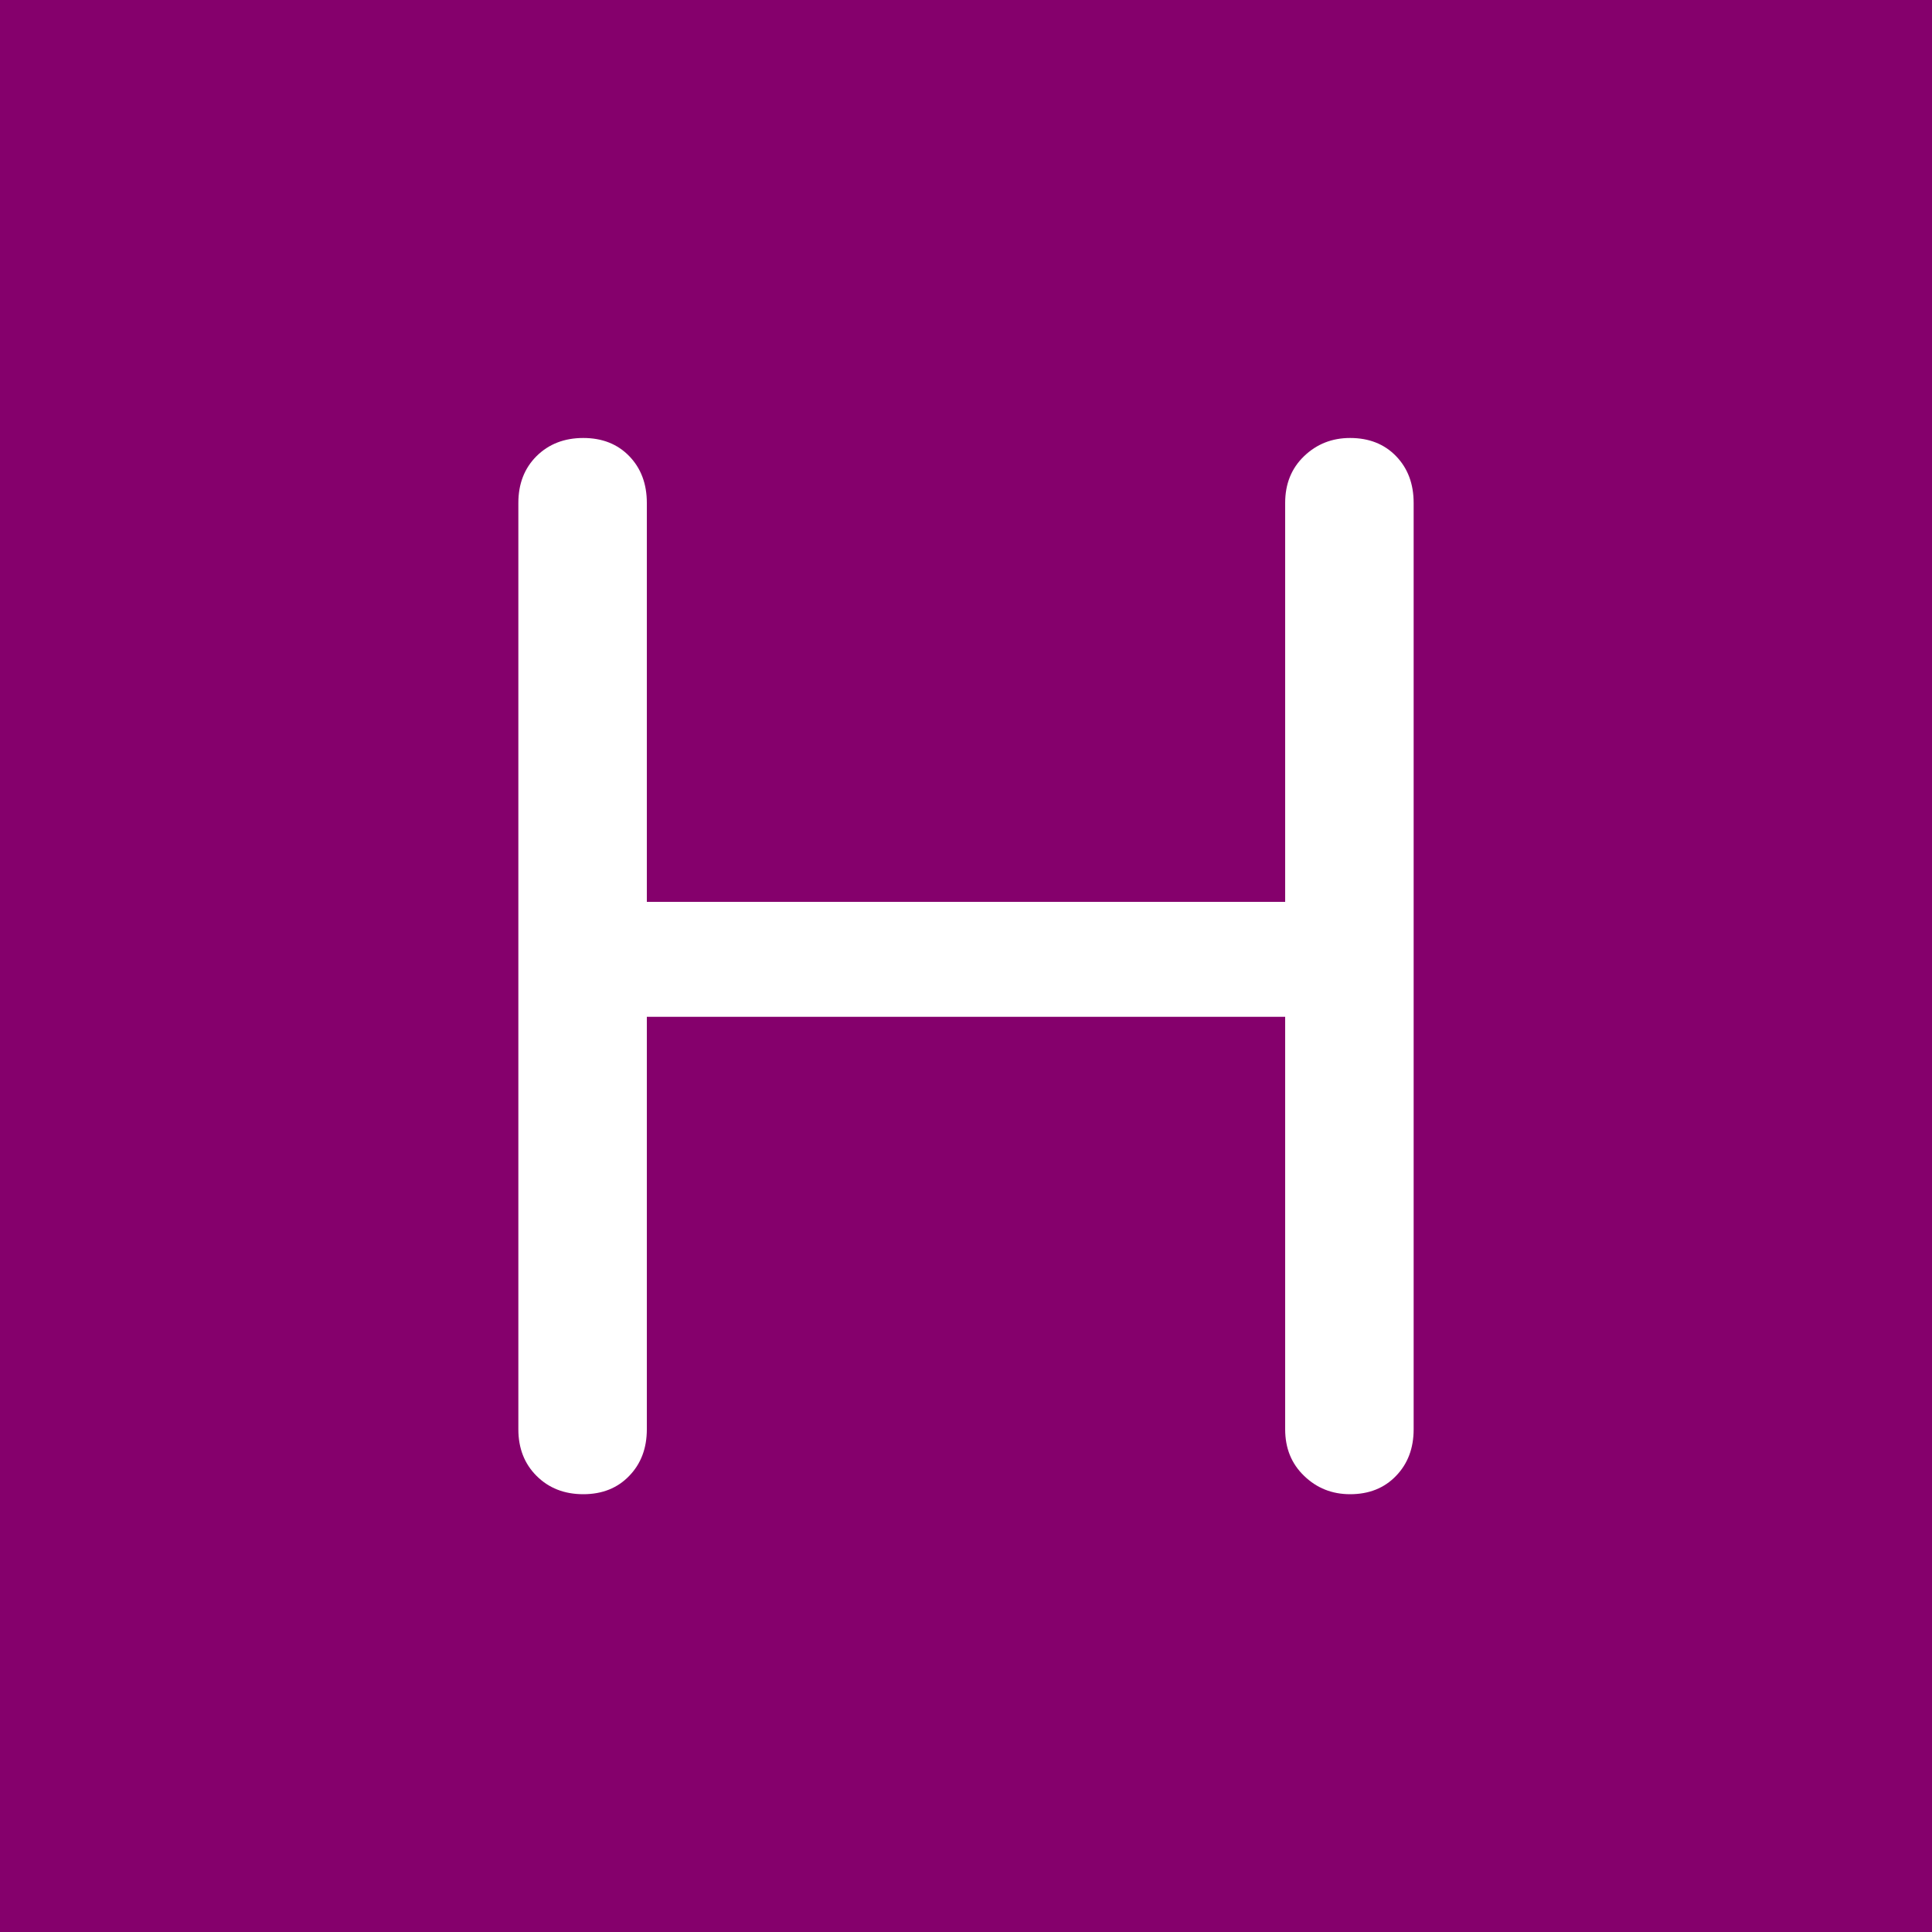 <svg xmlns="http://www.w3.org/2000/svg" width="256" height="256" viewBox="0 0 100 100"><rect width="100" height="100" rx="0" fill="#85006c"></rect><path fill="#fff" d="M30.19 77.34L30.19 77.34Q28.72 77.34 27.77 76.39Q26.83 75.45 26.83 73.98L26.83 73.98L26.83 26.03Q26.83 24.55 27.77 23.61Q28.72 22.67 30.19 22.67L30.19 22.67Q31.66 22.67 32.57 23.61Q33.48 24.55 33.48 26.03L33.48 26.03L33.48 46.68L66.52 46.68L66.52 26.03Q66.52 24.55 67.50 23.61Q68.48 22.67 69.88 22.67L69.88 22.67Q71.35 22.67 72.26 23.61Q73.17 24.55 73.17 26.03L73.17 26.03L73.17 73.98Q73.17 75.45 72.26 76.39Q71.35 77.34 69.88 77.34L69.88 77.34Q68.48 77.34 67.50 76.39Q66.52 75.45 66.52 73.98L66.52 73.98L66.52 52.63L33.48 52.63L33.48 73.98Q33.48 75.45 32.57 76.39Q31.66 77.34 30.19 77.34Z"></path></svg>